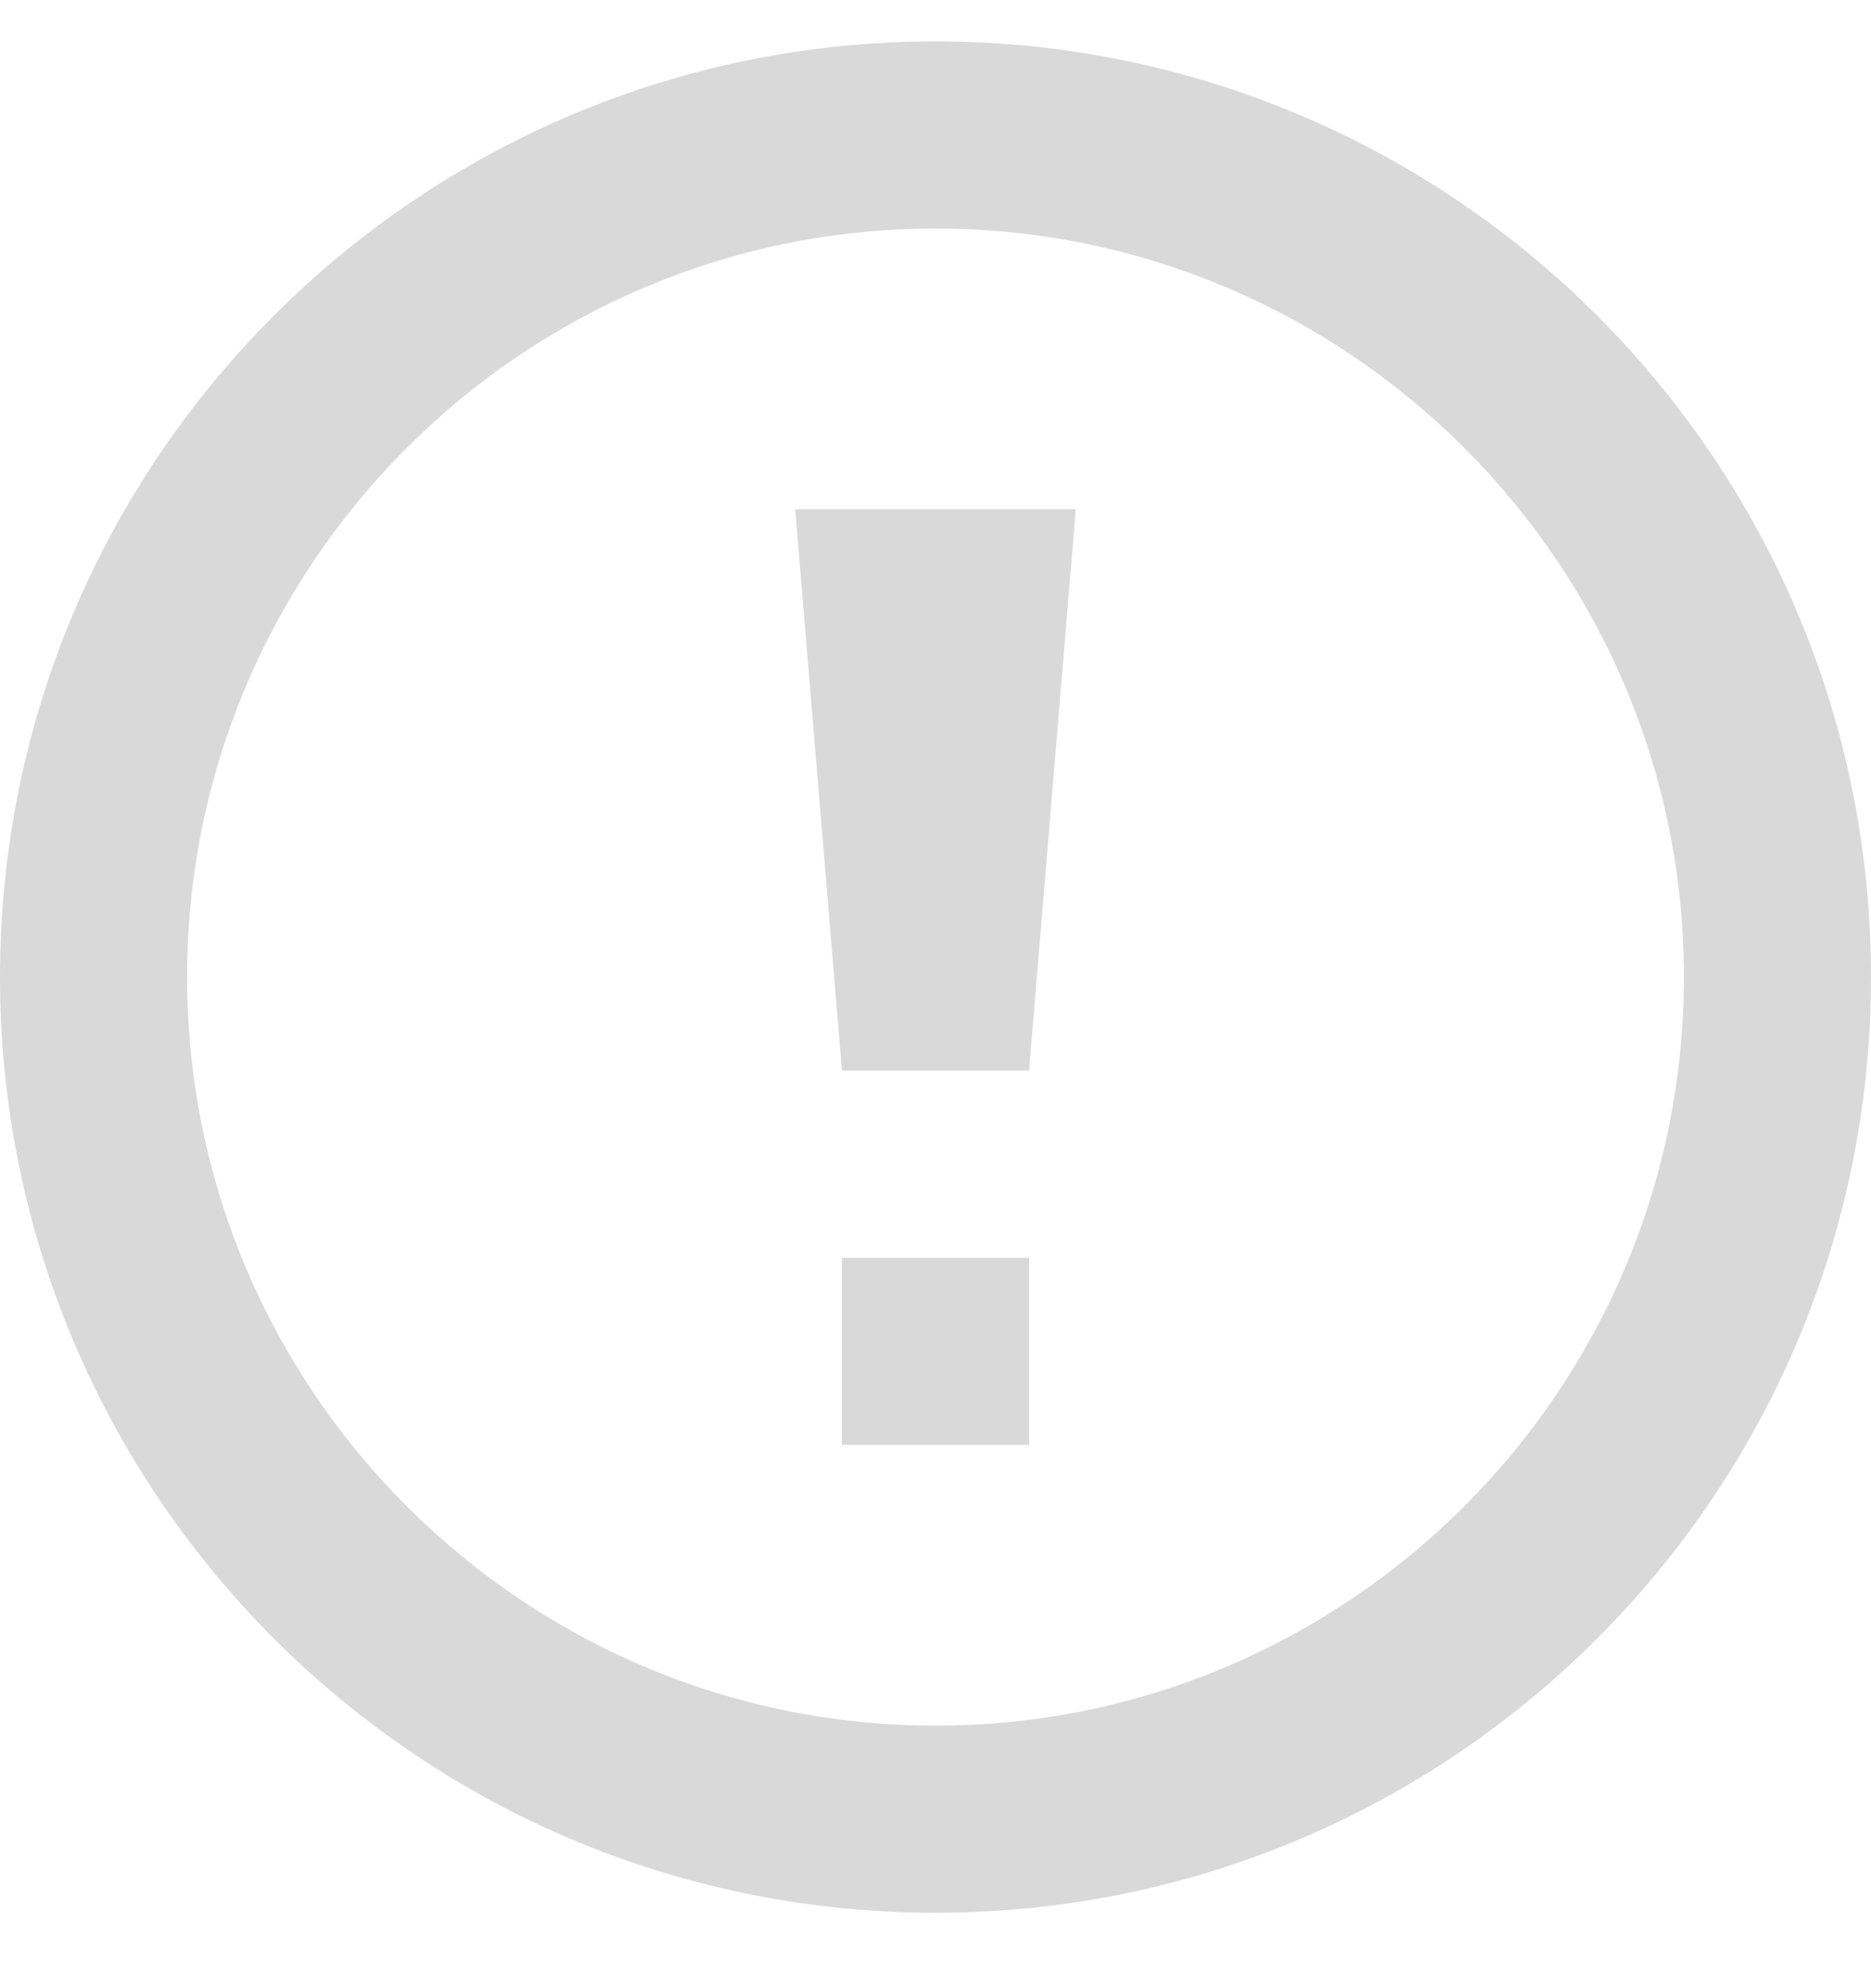 <svg width="16" height="17" viewBox="0 0 16 17" fill="none" xmlns="http://www.w3.org/2000/svg">
<path d="M8 1.954C11.529 1.954 14.4 4.826 14.4 8.354C14.4 11.883 11.529 14.755 8 14.755C4.471 14.755 1.6 11.883 1.6 8.354C1.6 4.826 4.471 1.954 8 1.954ZM8 0.354C3.582 0.354 0 3.936 0 8.354C0 12.773 3.582 16.355 8 16.355C12.418 16.355 16 12.773 16 8.354C16 3.936 12.418 0.354 8 0.354ZM8.8 10.755H7.2V12.354H8.8V10.755ZM7.2 9.154H8.8L9.2 4.354H6.8L7.2 9.154Z" fill="#D9D9D9"/>
</svg>
